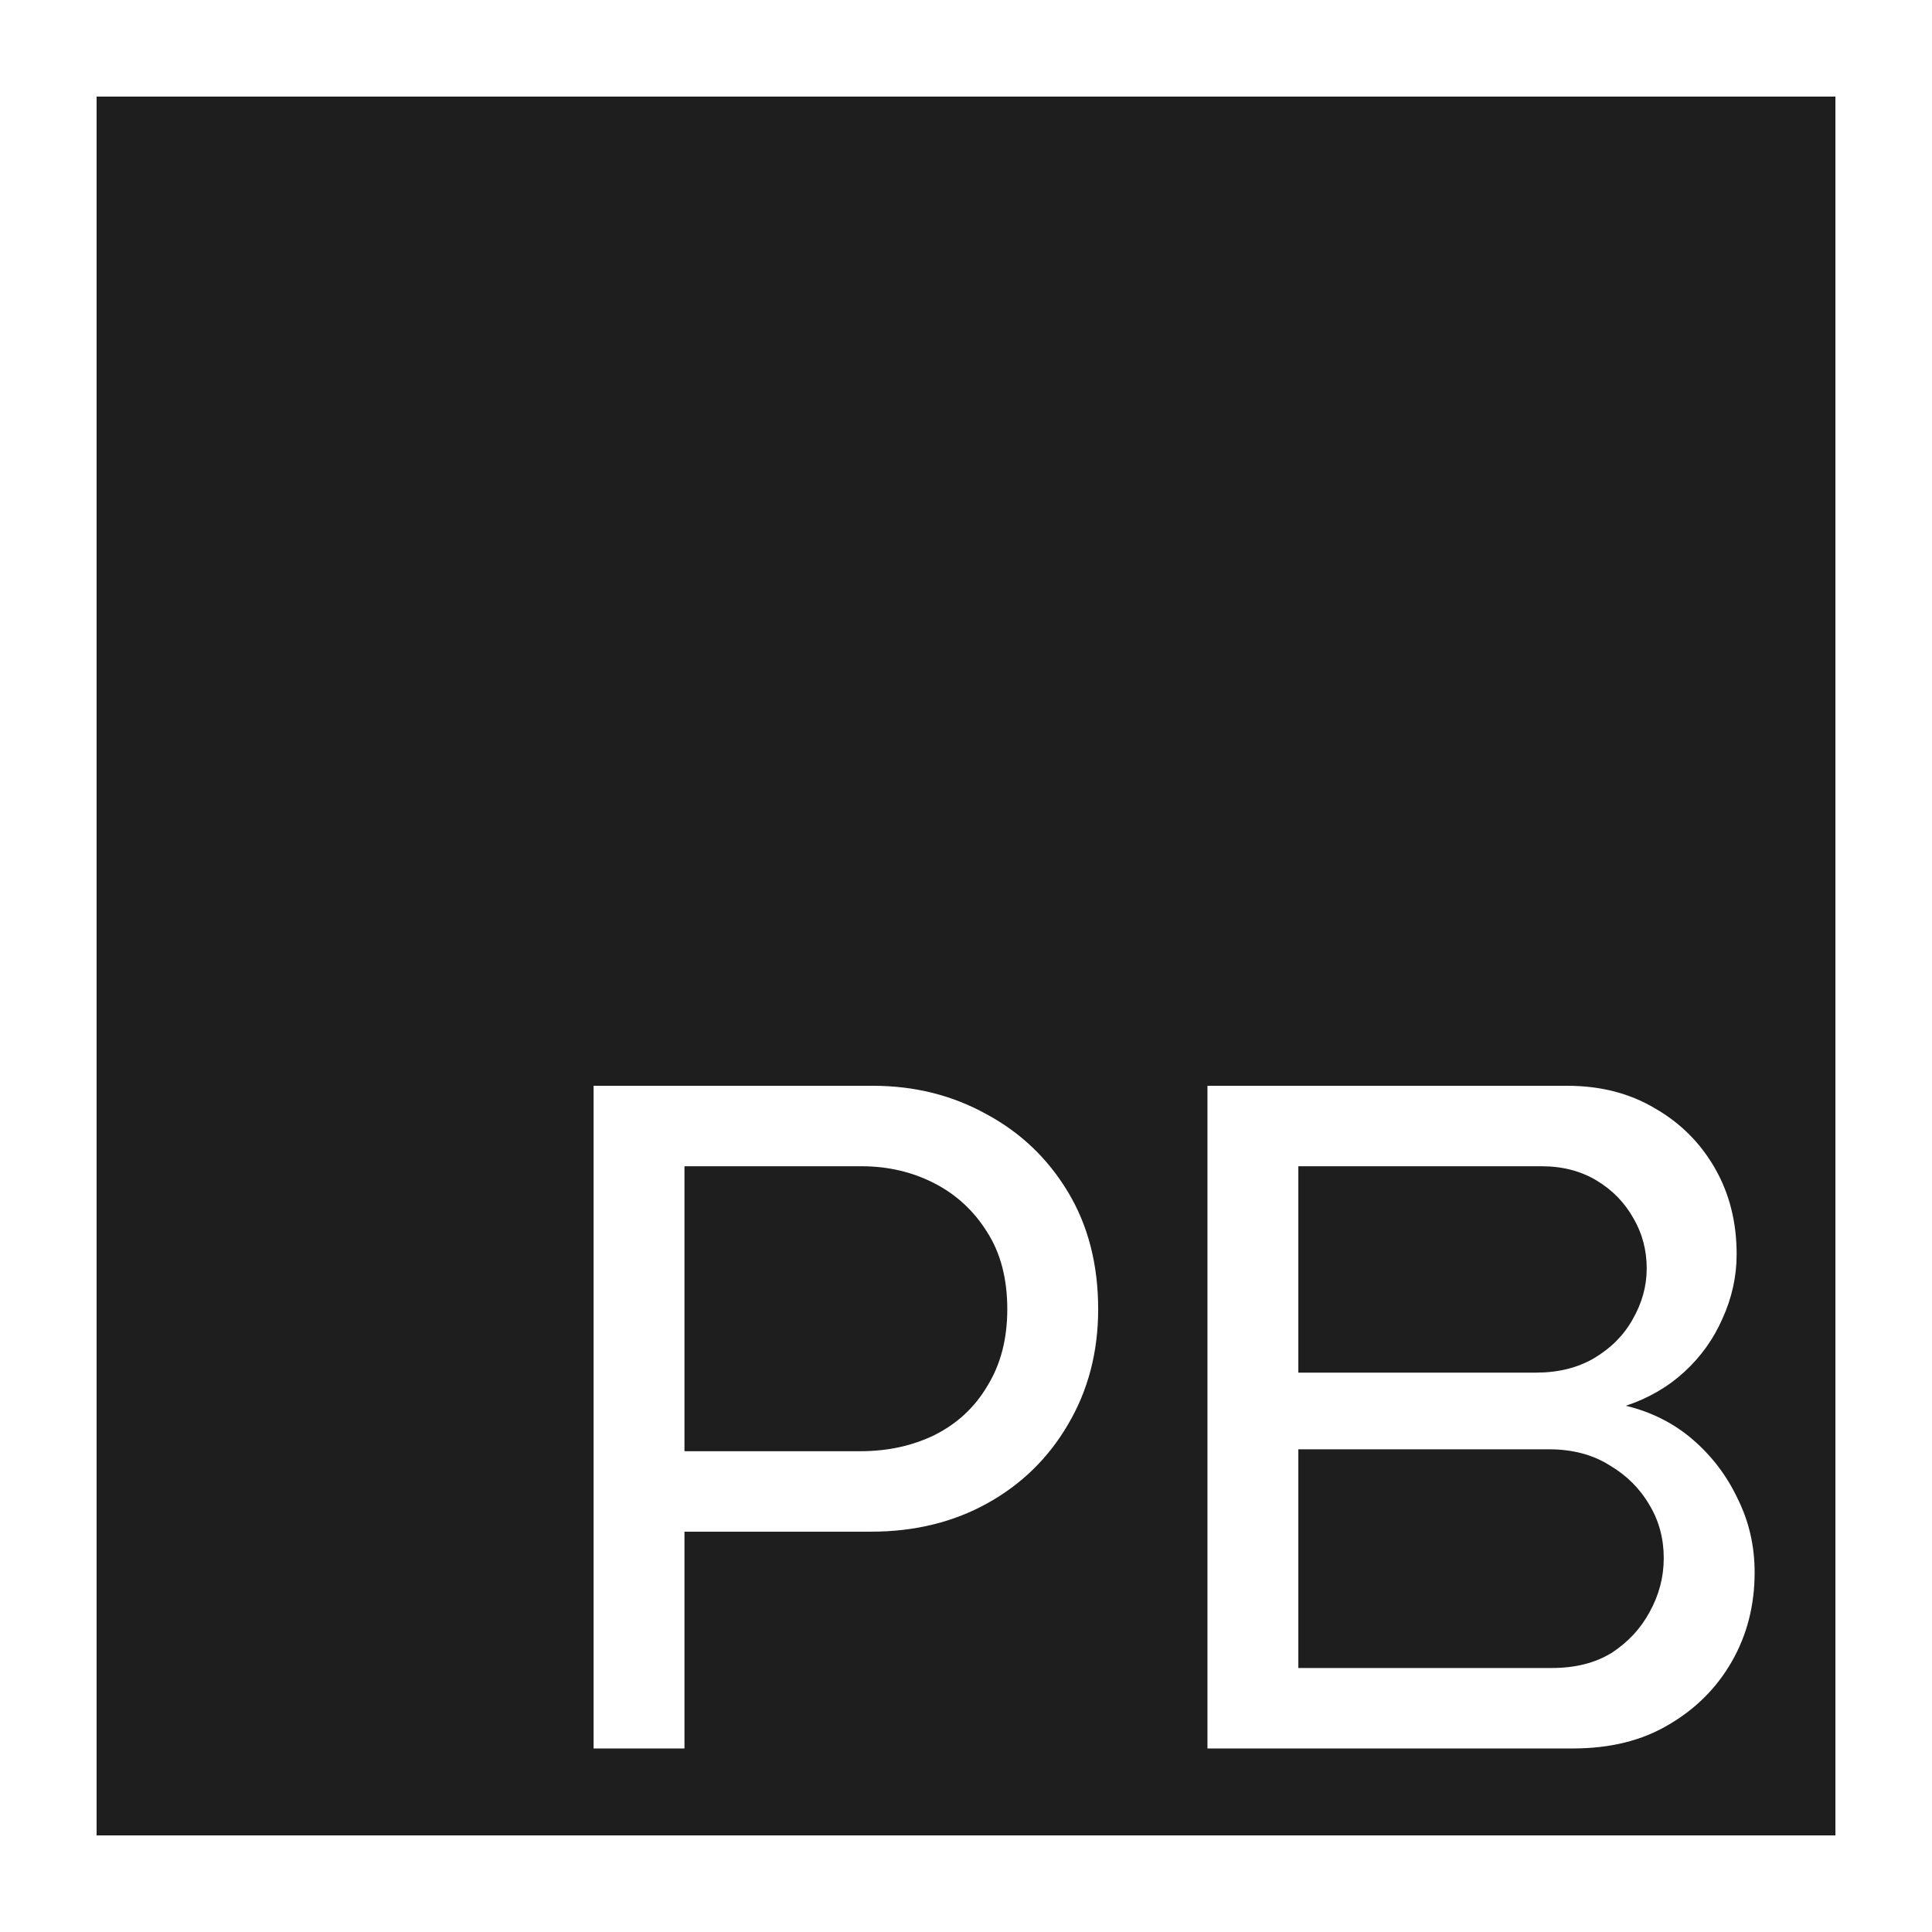 <svg width="200" height="200" viewBox="0 0 200 200" fill="none" xmlns="http://www.w3.org/2000/svg">
<rect width="200" height="200" fill="#1E1E1E"/>
<rect x="5" y="5" width="190" height="190" stroke="white" stroke-width="10"/>
<path d="M61.448 181V112.4H90.358C94.67 112.4 98.59 113.38 102.118 115.34C105.646 117.235 108.455 119.913 110.546 123.376C112.637 126.839 113.682 130.889 113.682 135.528C113.682 139.971 112.637 143.956 110.546 147.484C108.521 150.947 105.744 153.658 102.216 155.618C98.688 157.578 94.67 158.558 90.162 158.558H70.856V181H61.448ZM70.856 150.228H89.084C91.893 150.228 94.441 149.673 96.728 148.562C99.08 147.386 100.909 145.687 102.216 143.466C103.588 141.245 104.274 138.599 104.274 135.528C104.274 132.392 103.588 129.746 102.216 127.59C100.844 125.369 99.015 123.67 96.728 122.494C94.441 121.318 91.926 120.73 89.182 120.73H70.856V150.228ZM124.995 181V112.4H162.235C165.698 112.4 168.736 113.184 171.349 114.752C173.962 116.255 176.02 118.313 177.523 120.926C179.026 123.539 179.777 126.512 179.777 129.844C179.777 132.131 179.287 134.352 178.307 136.508C177.392 138.599 176.086 140.428 174.387 141.996C172.688 143.564 170.663 144.74 168.311 145.524C170.99 146.177 173.309 147.353 175.269 149.052C177.229 150.751 178.764 152.776 179.875 155.128C181.051 157.48 181.639 160.028 181.639 162.772C181.639 166.169 180.855 169.24 179.287 171.984C177.719 174.728 175.53 176.917 172.721 178.55C169.977 180.183 166.678 181 162.823 181H124.995ZM134.403 172.67H160.667C163.084 172.67 165.142 172.147 166.841 171.102C168.54 169.991 169.846 168.587 170.761 166.888C171.741 165.124 172.231 163.262 172.231 161.302C172.231 159.277 171.741 157.447 170.761 155.814C169.781 154.115 168.409 152.743 166.645 151.698C164.881 150.587 162.79 150.032 160.373 150.032H134.403V172.67ZM134.403 142.094H159.001C161.288 142.094 163.28 141.604 164.979 140.624C166.743 139.579 168.082 138.239 168.997 136.606C169.977 134.907 170.467 133.143 170.467 131.314C170.467 129.419 170.01 127.688 169.095 126.12C168.18 124.487 166.906 123.18 165.273 122.2C163.64 121.22 161.745 120.73 159.589 120.73H134.403V142.094Z" fill="white"/>
</svg>
